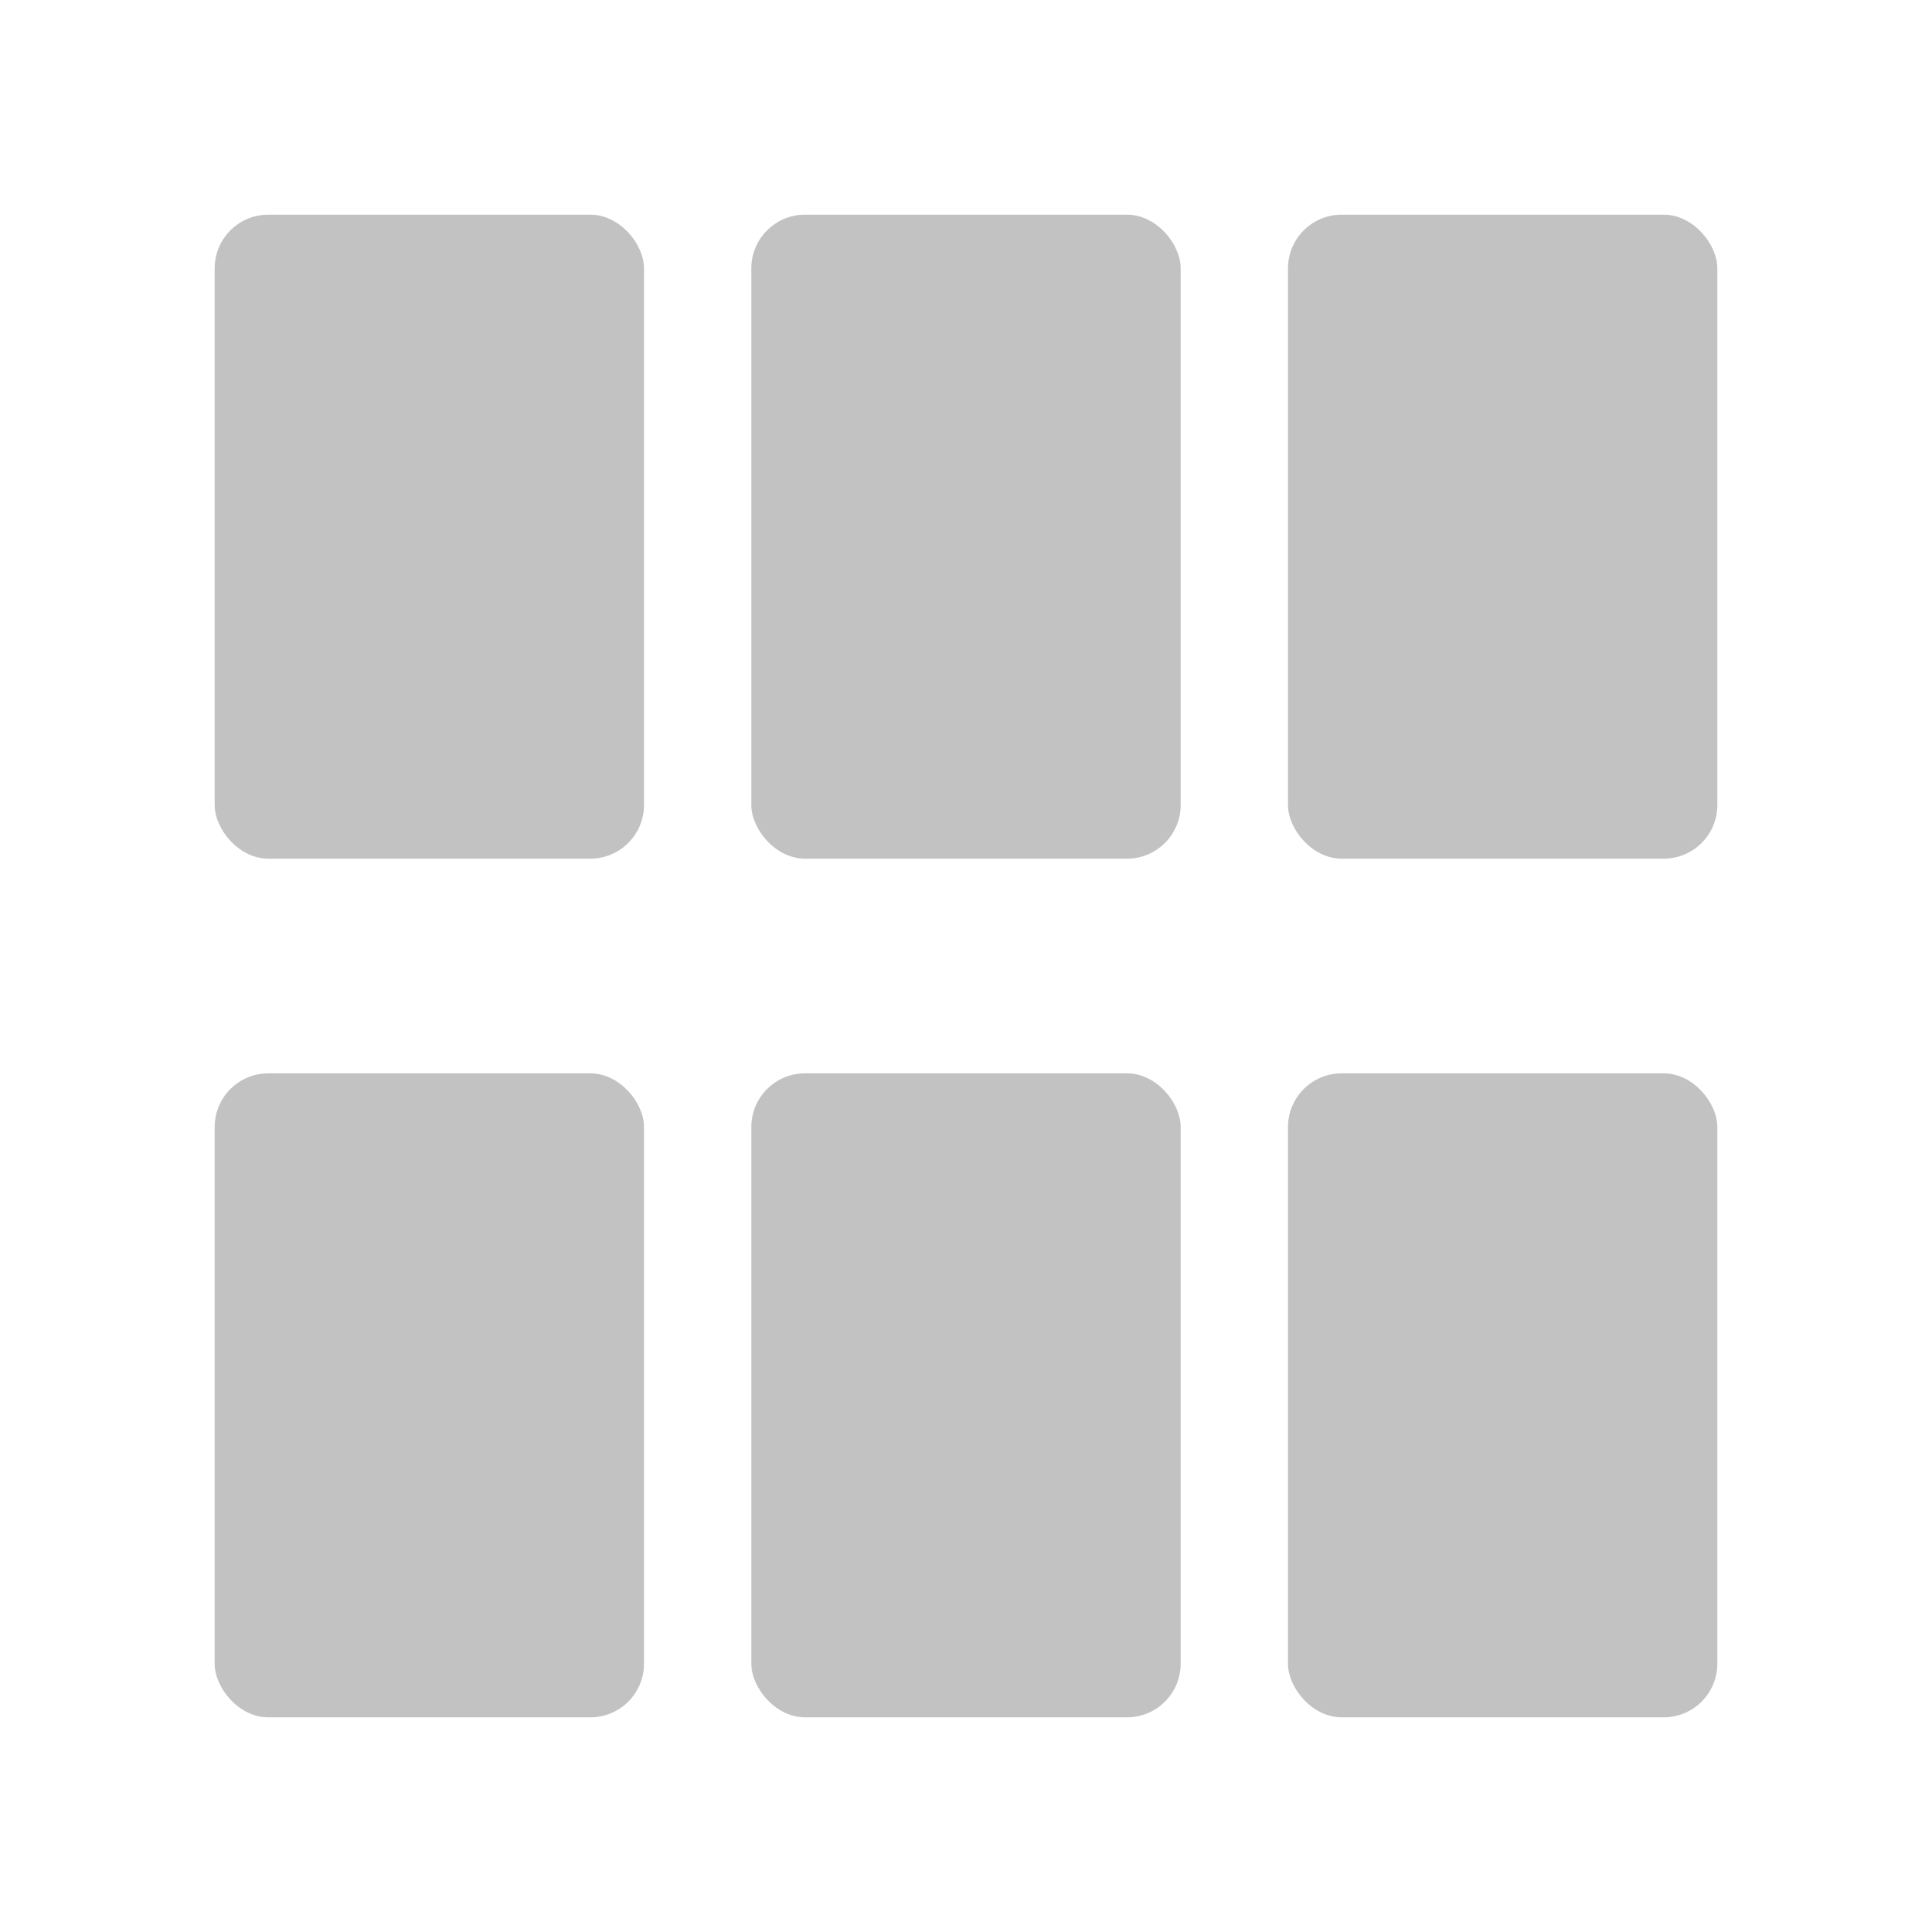 <?xml version="1.0" encoding="UTF-8"?><svg id="Layer_1" xmlns="http://www.w3.org/2000/svg" viewBox="0 0 18 18"><defs><style>.cls-1{fill:#c2c2c2;}</style></defs><rect class="cls-1" x="2" y="2" width="4" height="6" rx=".5" ry=".5"/><rect class="cls-1" x="7" y="2" width="4" height="6" rx=".5" ry=".5"/><rect class="cls-1" x="12" y="2" width="4" height="6" rx=".5" ry=".5"/><rect class="cls-1" x="2" y="10" width="4" height="6" rx=".5" ry=".5"/><rect class="cls-1" x="7" y="10" width="4" height="6" rx=".5" ry=".5"/><rect class="cls-1" x="12" y="10" width="4" height="6" rx=".5" ry=".5"/></svg>